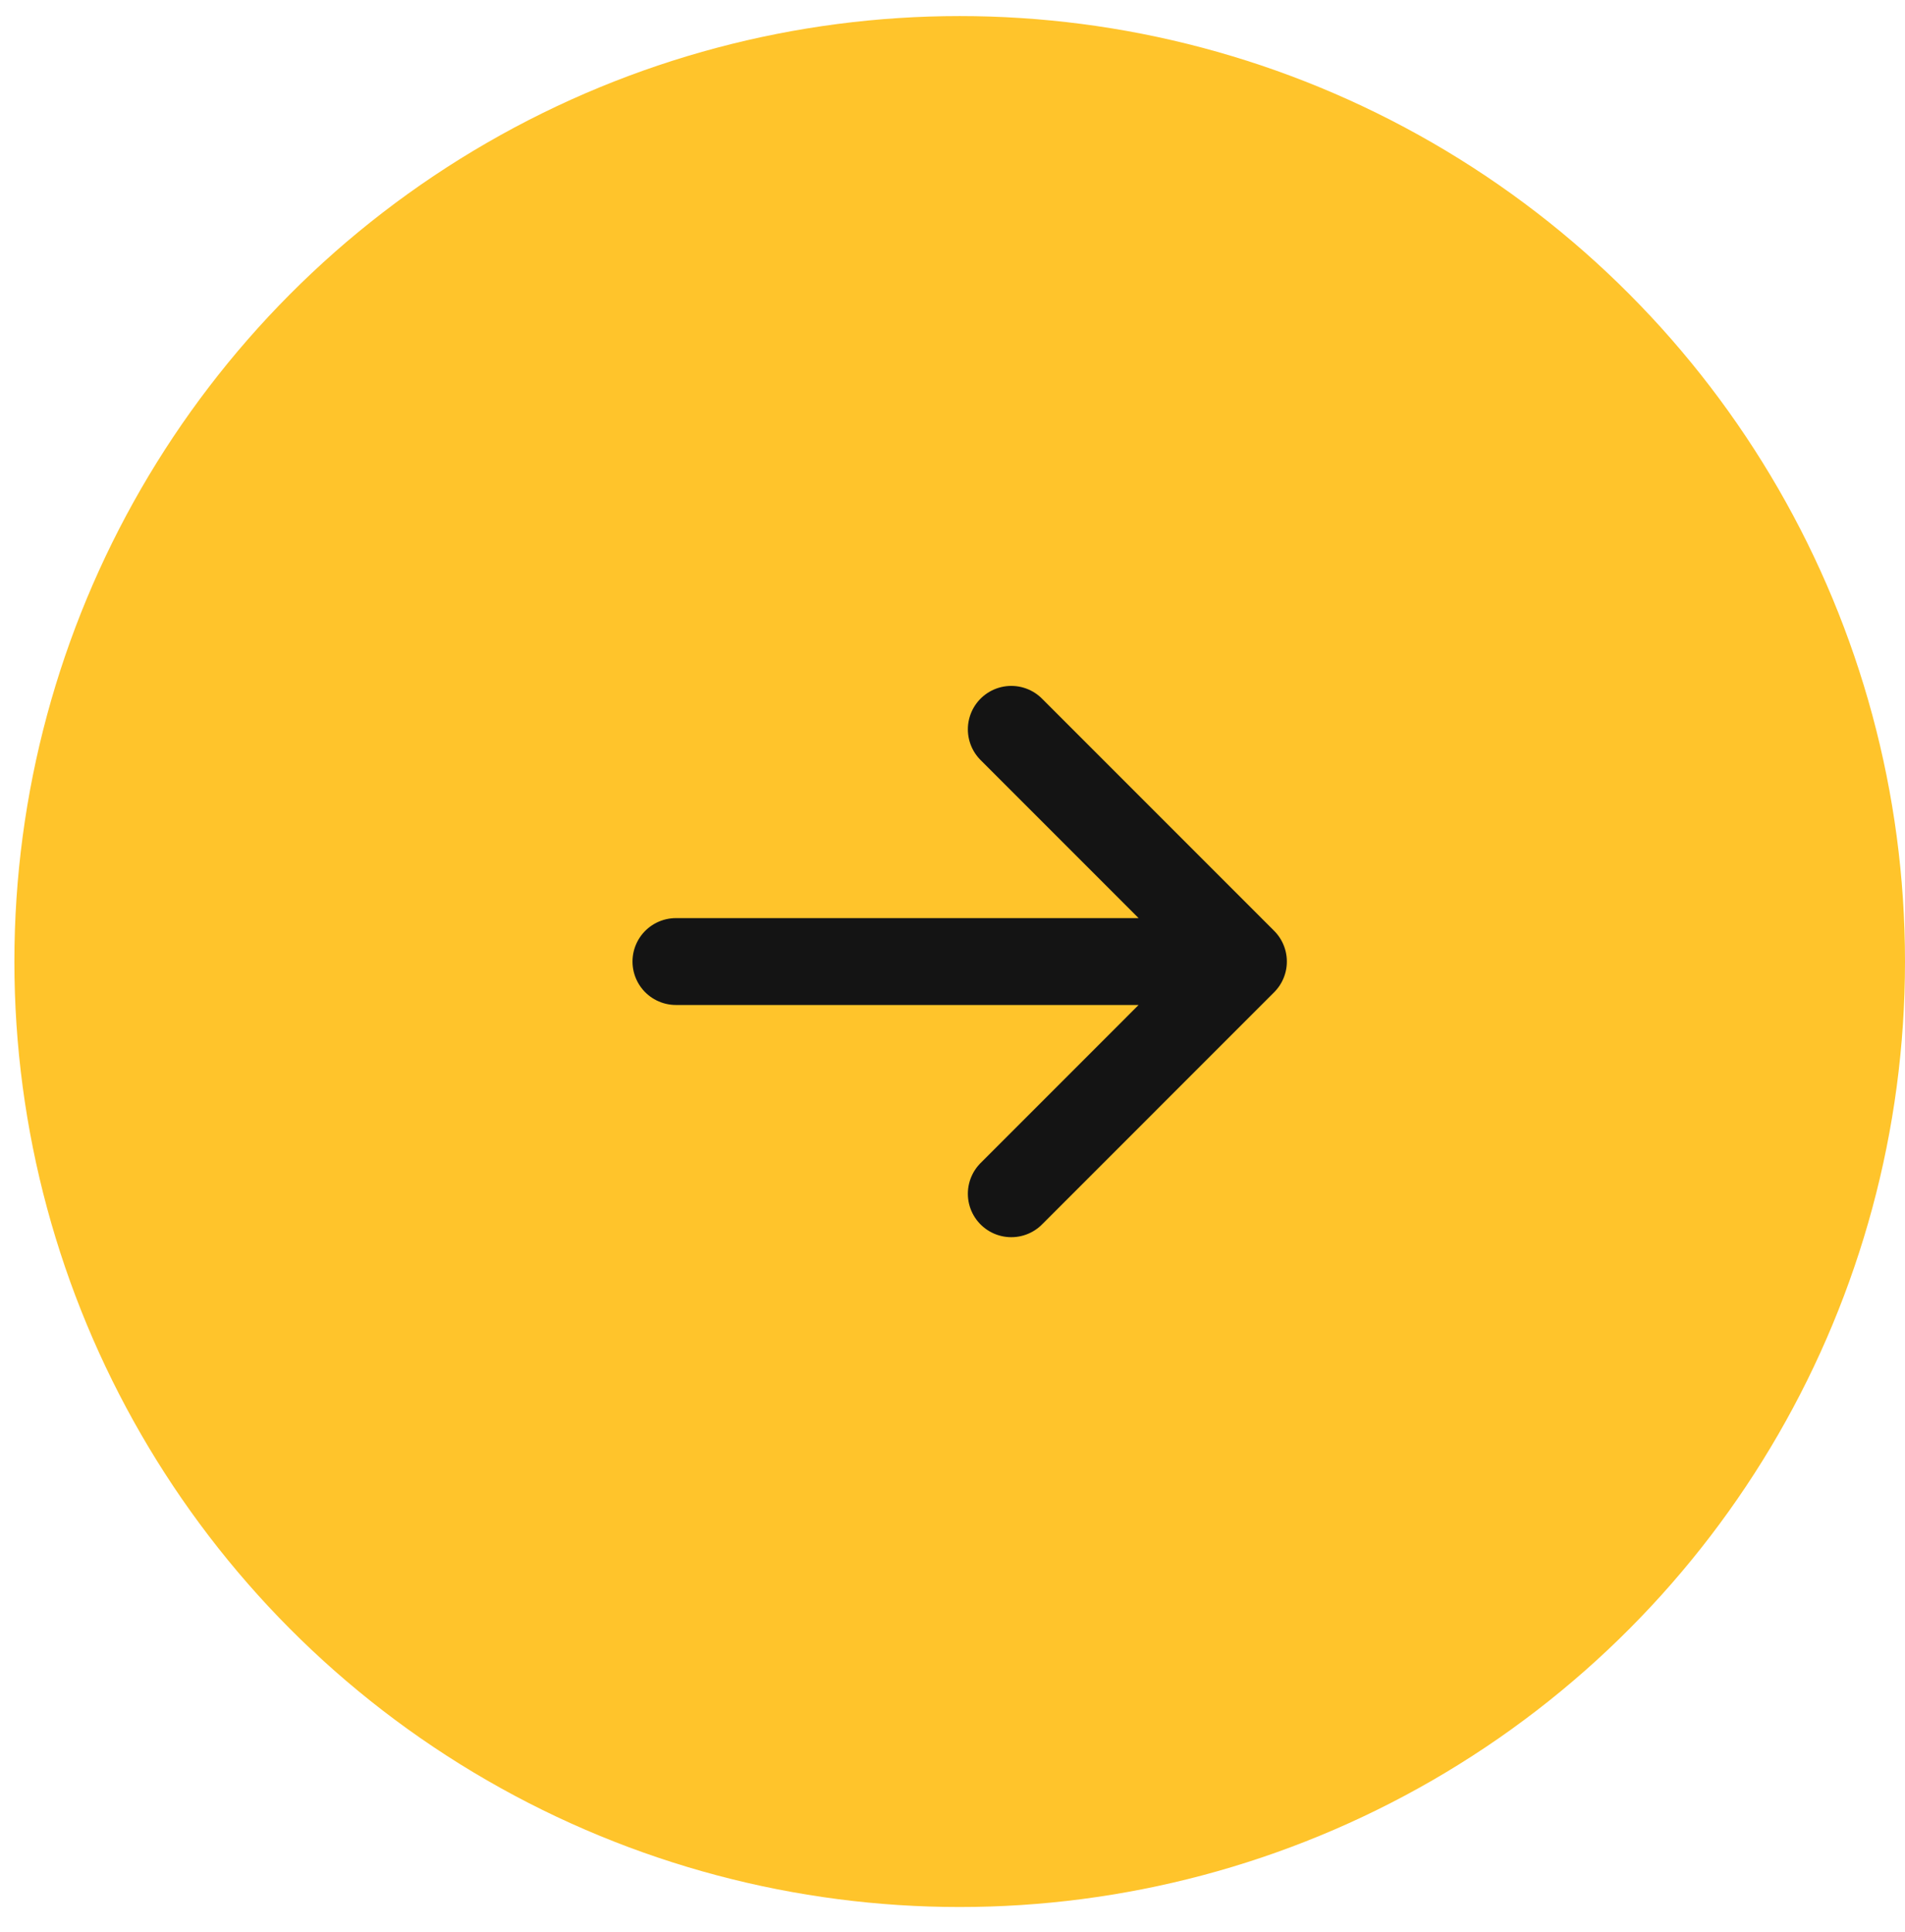 <svg width="71" height="72" viewBox="0 0 71 72" fill="none" xmlns="http://www.w3.org/2000/svg">
<g id="Icon">
<circle id="Ellipse 1" cx="35.768" cy="35.831" r="35.232" fill="#FFC42B"/>
<path id="Vector" d="M25.192 35.831H46.343M46.343 35.831L37.691 27.178M46.343 35.831L37.691 44.484" stroke="#141414" stroke-width="3.237" stroke-linecap="round" stroke-linejoin="round"/>
</g>
</svg>
